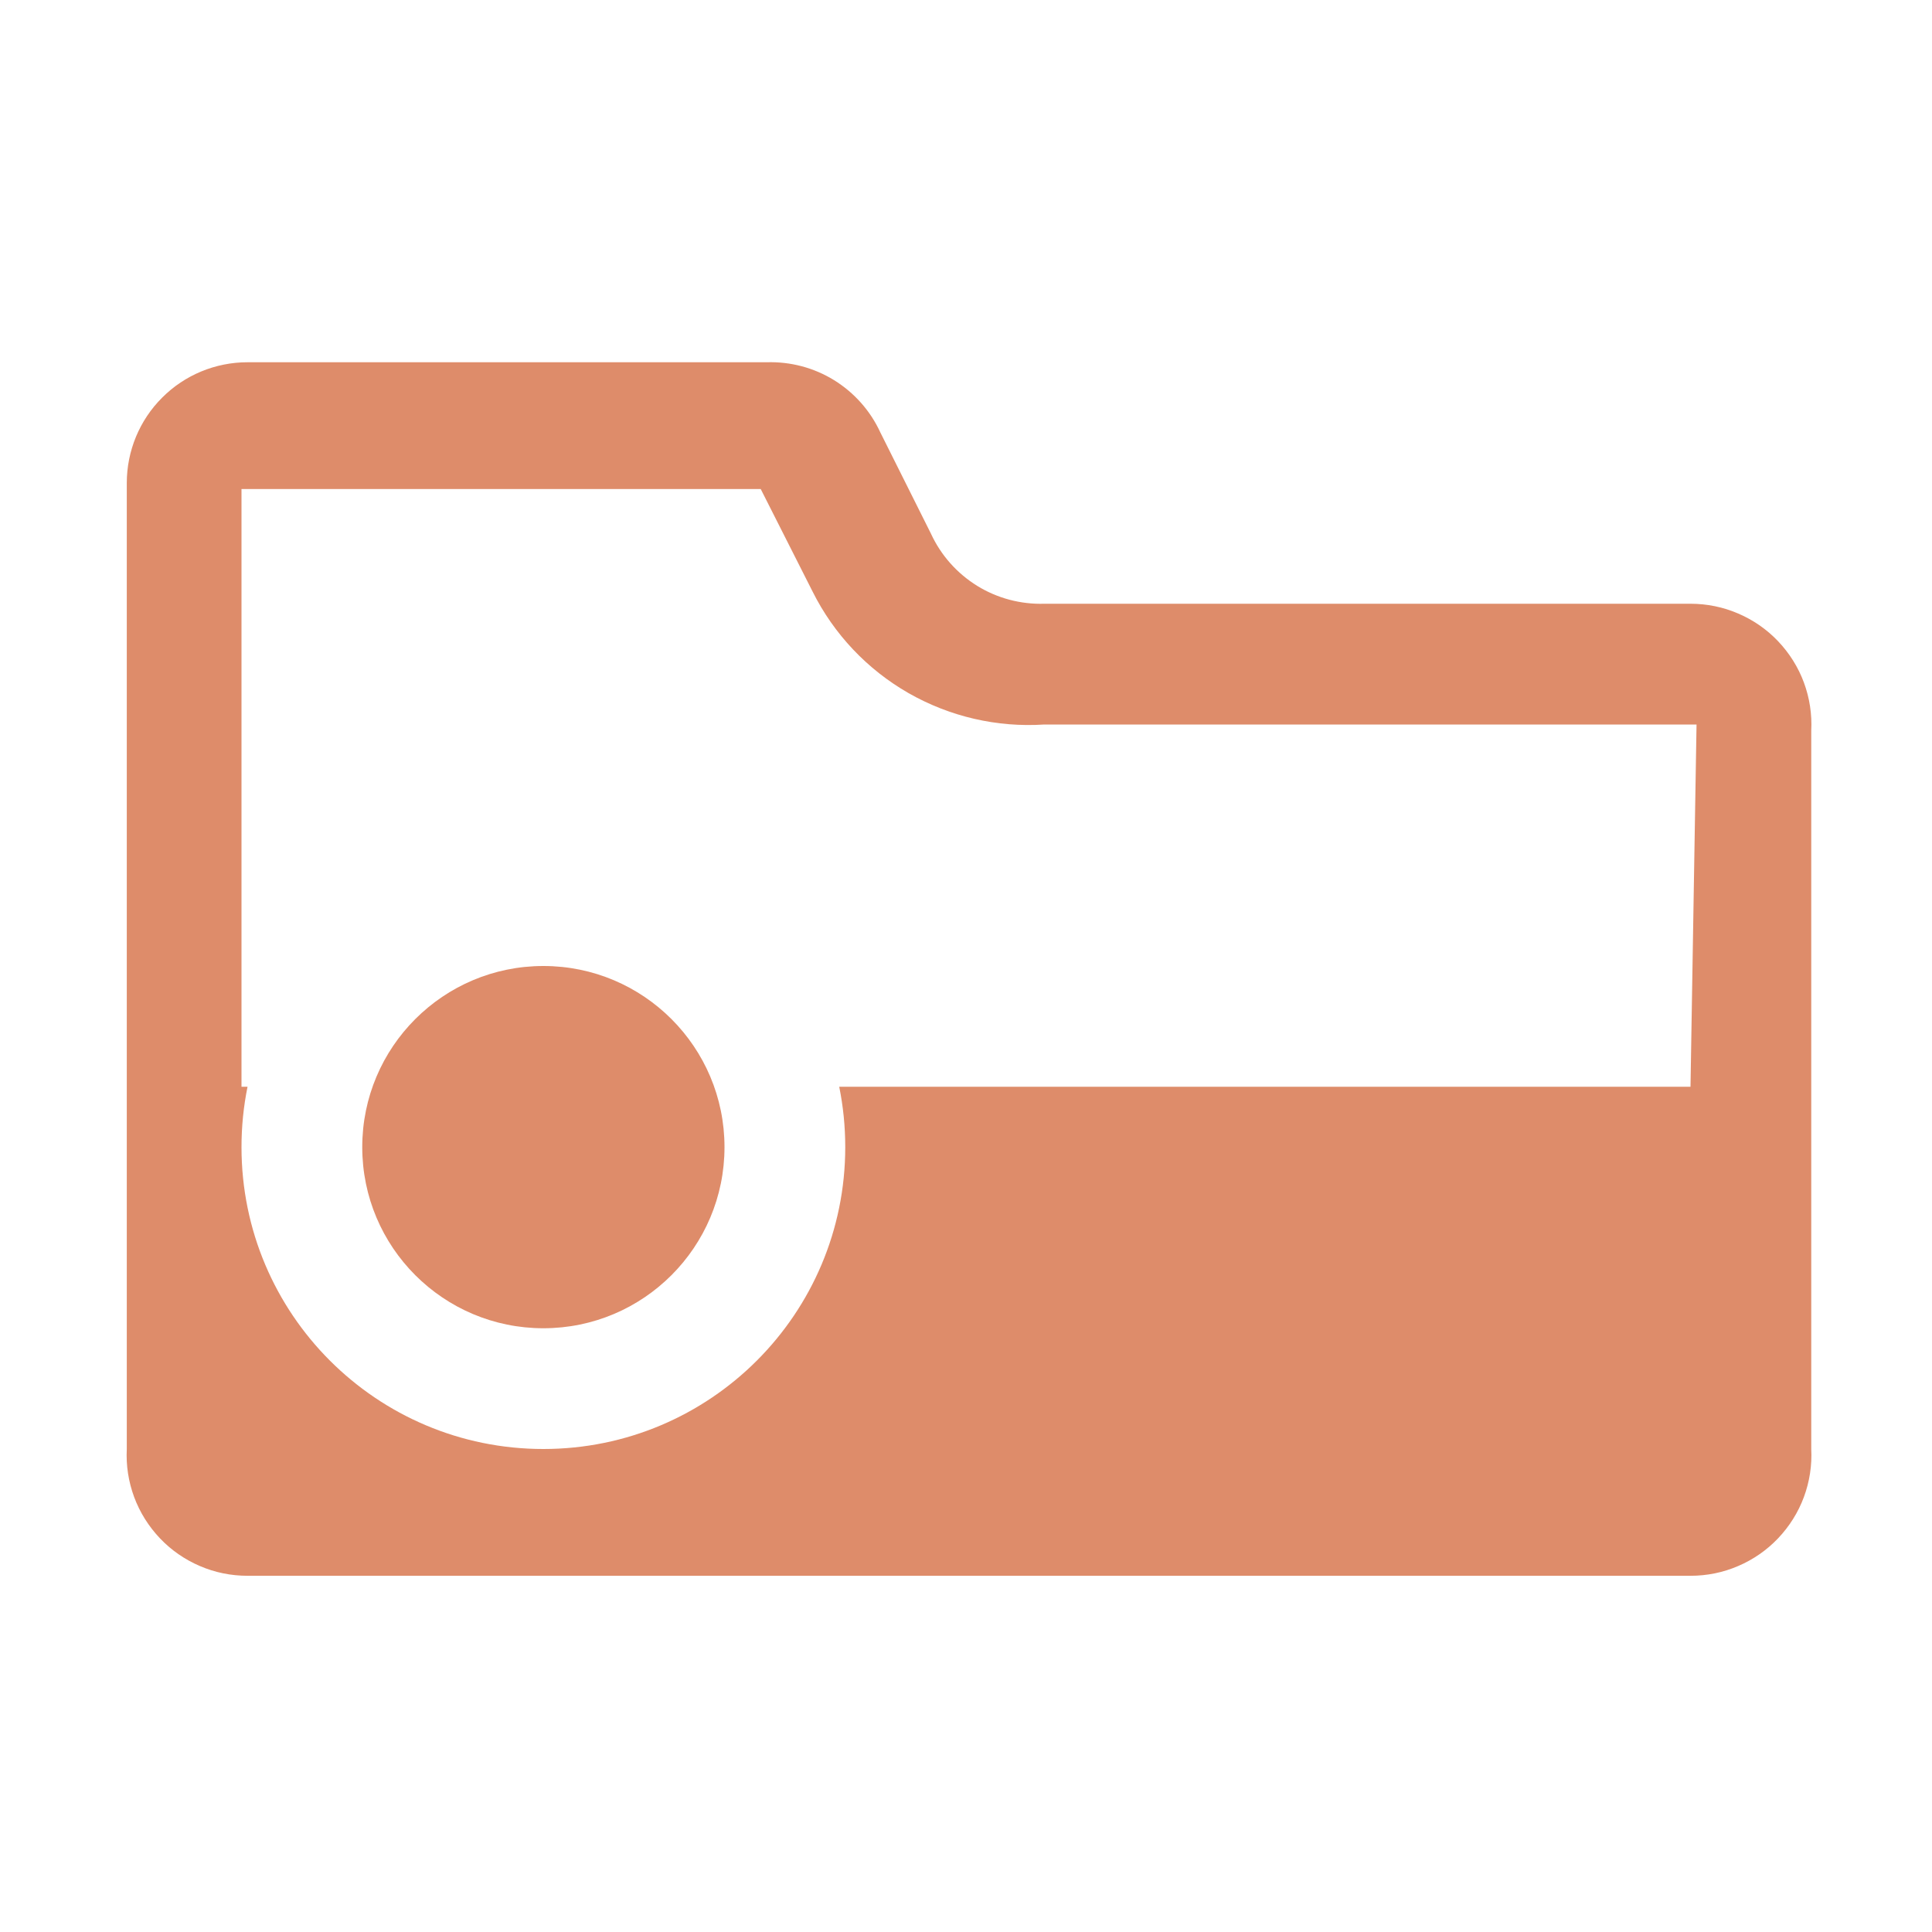 <svg width="16" height="16" viewBox="0 0 16 16" fill="none" xmlns="http://www.w3.org/2000/svg">
<path opacity="0.8" fill-rule="evenodd" clip-rule="evenodd" d="M8.65 5H14C14.136 5 14.27 5.027 14.395 5.081C14.519 5.134 14.632 5.212 14.725 5.31C14.819 5.409 14.892 5.525 14.939 5.652C14.986 5.779 15.007 5.915 15 6.05V12C15.007 12.136 14.986 12.271 14.939 12.398C14.892 12.525 14.819 12.641 14.725 12.74C14.632 12.838 14.519 12.916 14.395 12.969C14.27 13.023 14.136 13.05 14 13.05H2.05C1.914 13.05 1.78 13.023 1.655 12.969C1.531 12.916 1.418 12.838 1.325 12.74C1.231 12.641 1.158 12.525 1.111 12.398C1.064 12.271 1.043 12.136 1.05 12V4C1.05 3.735 1.155 3.48 1.343 3.293C1.53 3.105 1.785 3 2.05 3H6.35C6.546 2.994 6.74 3.045 6.907 3.148C7.075 3.252 7.208 3.402 7.29 3.58L7.71 4.42C7.792 4.598 7.925 4.748 8.093 4.852C8.26 4.955 8.454 5.006 8.65 5ZM6.95 9H14L14.05 6H14H8.65C8.257 6.026 7.866 5.935 7.524 5.74C7.182 5.544 6.906 5.252 6.73 4.9L6.3 4.05H2V9H2.05C2.017 9.162 2 9.329 2 9.5C2 10.881 3.119 12 4.5 12C5.881 12 7 10.881 7 9.5C7 9.329 6.983 9.162 6.95 9Z" fill="#D67045"/>
<circle opacity="0.8" cx="4.5" cy="9.5" r="1.5" fill="#D67045"/>
</svg>
